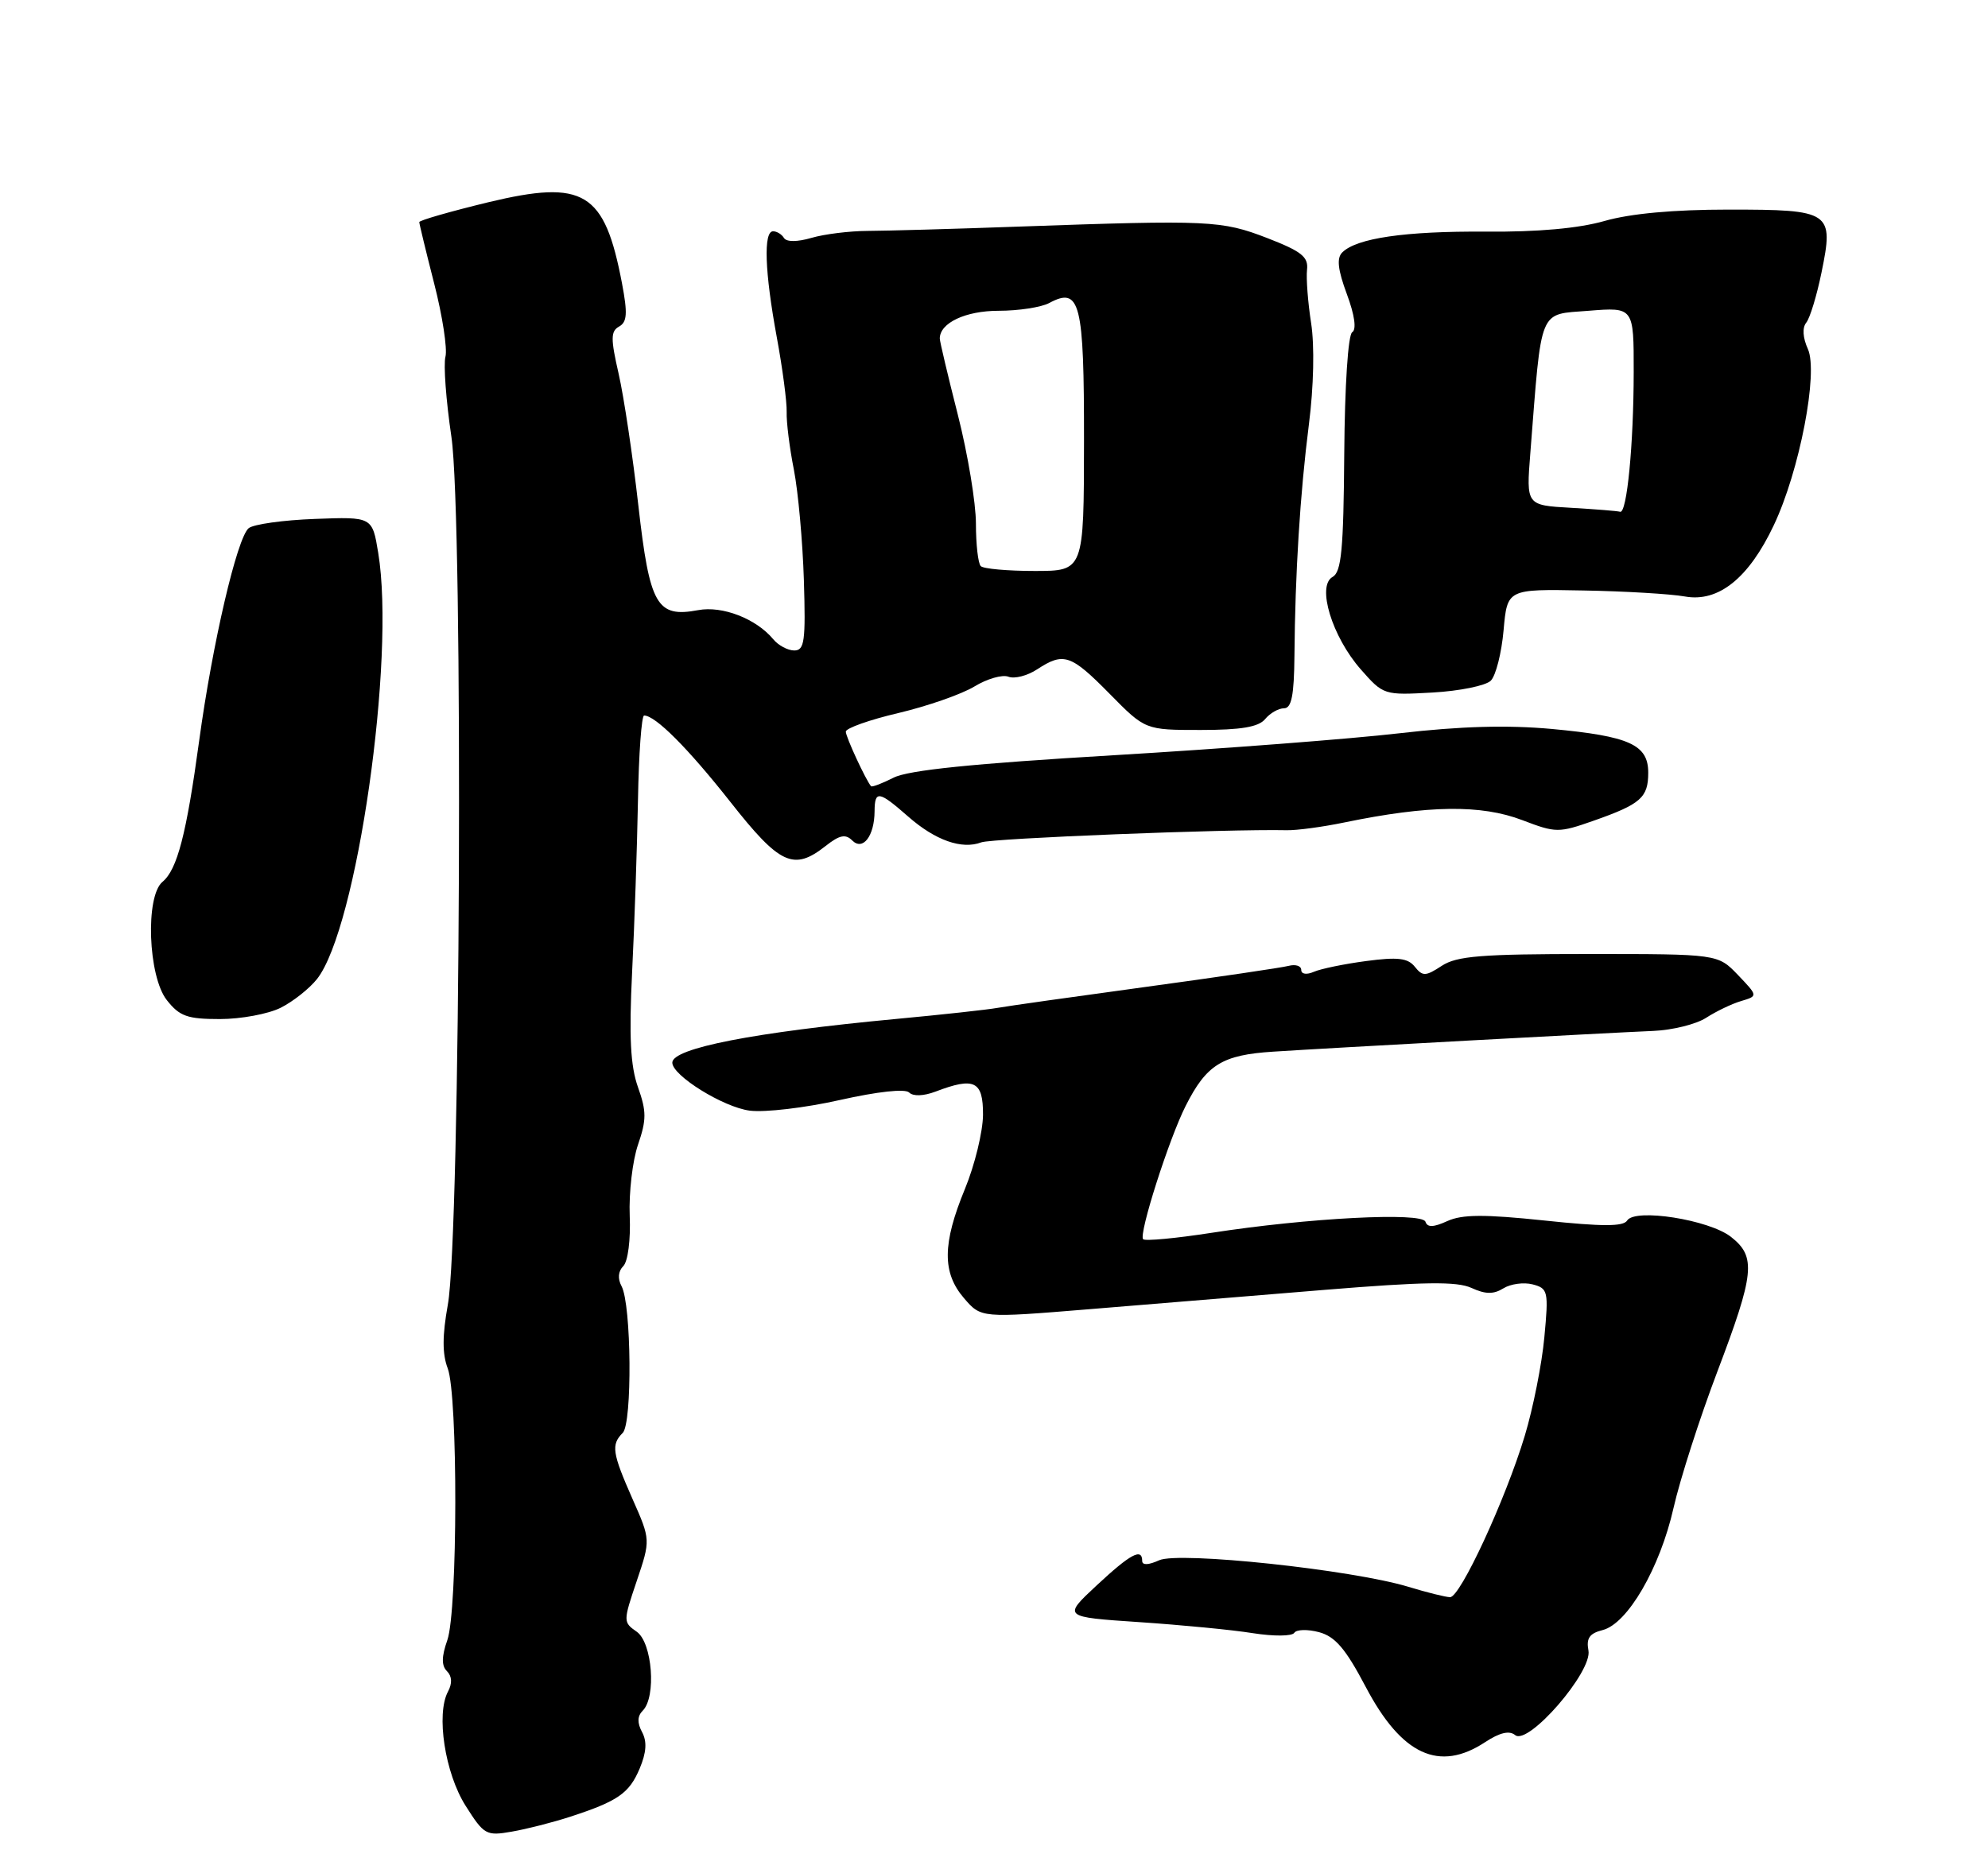 <?xml version="1.0" encoding="UTF-8" standalone="no"?>
<!DOCTYPE svg PUBLIC "-//W3C//DTD SVG 1.1//EN" "http://www.w3.org/Graphics/SVG/1.1/DTD/svg11.dtd" >
<svg xmlns="http://www.w3.org/2000/svg" xmlns:xlink="http://www.w3.org/1999/xlink" version="1.1" viewBox="0 0 275 256">
 <g >
 <path fill="currentColor"
d=" M 78.87 251.37 C 85.49 249.21 87.04 248.13 88.49 244.69 C 89.42 242.47 89.52 240.97 88.82 239.66 C 88.13 238.38 88.16 237.44 88.91 236.69 C 90.81 234.79 90.24 227.28 88.08 225.77 C 86.19 224.45 86.19 224.35 88.08 218.75 C 90.00 213.06 90.00 213.06 87.50 207.41 C 84.69 201.04 84.51 199.89 86.14 198.26 C 87.48 196.92 87.35 180.52 85.98 177.96 C 85.42 176.92 85.51 175.89 86.22 175.18 C 86.86 174.54 87.25 171.54 87.11 168.22 C 86.98 165.02 87.50 160.58 88.26 158.37 C 89.44 154.93 89.44 153.77 88.25 150.42 C 87.21 147.49 87.00 143.47 87.44 134.50 C 87.77 127.90 88.13 117.21 88.25 110.75 C 88.36 104.29 88.75 99.00 89.10 99.00 C 90.66 99.00 95.16 103.51 101.02 110.94 C 107.88 119.66 109.78 120.54 114.21 117.05 C 116.14 115.53 116.96 115.36 117.89 116.29 C 119.36 117.76 120.96 115.68 120.98 112.25 C 121.00 109.32 121.56 109.41 125.64 112.99 C 129.39 116.28 133.06 117.57 135.74 116.55 C 137.20 115.99 169.82 114.69 178.00 114.87 C 179.38 114.90 182.97 114.42 186.00 113.79 C 197.58 111.40 204.89 111.30 210.59 113.48 C 215.23 115.25 215.60 115.26 220.46 113.55 C 226.97 111.26 228.00 110.36 228.00 106.91 C 228.00 103.03 225.40 101.86 214.66 100.86 C 208.51 100.30 202.04 100.48 193.64 101.45 C 186.96 102.23 169.12 103.60 154.00 104.50 C 134.58 105.65 125.65 106.56 123.61 107.60 C 122.03 108.40 120.62 108.94 120.49 108.78 C 119.75 107.90 117.00 101.96 117.00 101.23 C 117.00 100.76 120.28 99.59 124.30 98.65 C 128.31 97.70 133.03 96.05 134.78 94.99 C 136.53 93.92 138.65 93.31 139.49 93.63 C 140.33 93.96 142.12 93.50 143.47 92.61 C 147.14 90.21 148.12 90.54 153.50 96.00 C 158.42 101.00 158.42 101.00 166.09 101.00 C 171.68 101.00 174.09 100.59 175.00 99.50 C 175.68 98.67 176.86 98.00 177.62 98.00 C 178.66 98.00 179.01 96.21 179.06 90.75 C 179.15 79.42 179.84 68.28 181.06 58.72 C 181.73 53.48 181.85 47.83 181.37 44.72 C 180.92 41.85 180.67 38.52 180.80 37.33 C 181.01 35.54 180.05 34.78 175.28 32.93 C 168.97 30.50 167.35 30.42 141.00 31.35 C 131.93 31.68 122.47 31.94 120.00 31.95 C 117.53 31.96 114.04 32.39 112.26 32.91 C 110.28 33.49 108.80 33.49 108.45 32.93 C 108.14 32.42 107.46 32.00 106.94 32.00 C 105.59 32.00 105.78 37.59 107.45 46.64 C 108.25 50.96 108.86 55.62 108.82 57.00 C 108.77 58.38 109.22 61.98 109.82 65.00 C 110.41 68.03 111.03 74.89 111.20 80.25 C 111.46 88.71 111.29 90.00 109.87 90.00 C 108.98 90.00 107.66 89.30 106.95 88.43 C 104.59 85.60 99.92 83.79 96.58 84.42 C 90.85 85.49 89.87 83.78 88.30 69.91 C 87.53 63.08 86.30 54.90 85.58 51.73 C 84.46 46.85 84.47 45.83 85.64 45.18 C 86.75 44.56 86.83 43.36 86.04 39.20 C 83.63 26.51 80.80 24.80 67.52 27.99 C 62.29 29.26 58.00 30.49 58.00 30.73 C 58.00 30.97 58.93 34.81 60.07 39.27 C 61.21 43.72 61.90 48.26 61.62 49.35 C 61.33 50.44 61.70 55.42 62.44 60.42 C 64.11 71.66 63.70 170.84 61.95 180.51 C 61.18 184.78 61.17 187.33 61.93 189.32 C 63.36 193.08 63.32 222.79 61.88 226.93 C 61.07 229.23 61.06 230.46 61.83 231.23 C 62.53 231.93 62.58 232.92 61.97 234.05 C 60.30 237.18 61.55 245.33 64.40 249.84 C 66.95 253.87 67.25 254.05 70.79 253.43 C 72.83 253.08 76.47 252.15 78.87 251.37 Z  M 205.45 241.04 C 207.46 239.72 208.79 239.41 209.59 240.07 C 211.39 241.57 220.29 231.31 219.73 228.37 C 219.41 226.67 219.87 226.00 221.69 225.54 C 225.14 224.67 229.62 216.96 231.50 208.64 C 232.39 204.71 235.11 196.23 237.56 189.78 C 242.72 176.17 242.95 173.89 239.45 171.14 C 236.42 168.76 226.15 167.14 225.08 168.88 C 224.55 169.72 221.64 169.72 213.62 168.87 C 205.31 168.00 202.26 168.02 200.21 168.95 C 198.28 169.83 197.45 169.85 197.18 169.04 C 196.73 167.69 180.98 168.50 167.56 170.58 C 162.65 171.34 158.40 171.74 158.13 171.46 C 157.48 170.81 161.70 157.58 164.02 153.00 C 166.90 147.30 169.06 145.96 176.12 145.51 C 184.22 144.98 222.36 142.91 228.71 142.64 C 231.34 142.53 234.62 141.72 236.00 140.83 C 237.38 139.94 239.55 138.89 240.84 138.51 C 243.19 137.81 243.19 137.81 240.41 134.90 C 237.63 132.00 237.63 132.00 219.78 132.00 C 204.92 132.00 201.51 132.27 199.43 133.64 C 197.20 135.10 196.79 135.11 195.71 133.76 C 194.75 132.56 193.36 132.39 189.00 132.97 C 185.97 133.37 182.71 134.04 181.75 134.46 C 180.74 134.90 180.00 134.79 180.00 134.20 C 180.00 133.64 179.21 133.39 178.25 133.64 C 177.29 133.89 168.40 135.20 158.50 136.55 C 148.60 137.90 139.38 139.20 138.00 139.45 C 136.62 139.70 130.32 140.39 124.00 140.98 C 104.29 142.83 93.00 145.03 93.00 147.03 C 93.00 148.82 100.06 153.20 103.71 153.67 C 105.80 153.94 111.40 153.28 116.18 152.20 C 121.40 151.03 125.21 150.61 125.76 151.16 C 126.31 151.71 127.76 151.66 129.40 151.04 C 134.80 148.98 136.00 149.57 135.98 154.25 C 135.96 156.59 134.84 161.20 133.48 164.50 C 130.35 172.09 130.32 176.10 133.36 179.63 C 135.72 182.37 135.72 182.37 150.61 181.15 C 158.80 180.47 173.47 179.27 183.22 178.47 C 197.04 177.34 201.52 177.28 203.55 178.20 C 205.49 179.09 206.60 179.10 207.96 178.26 C 208.95 177.64 210.78 177.39 212.01 177.71 C 214.14 178.27 214.23 178.65 213.63 185.03 C 213.29 188.73 212.07 194.85 210.93 198.63 C 208.26 207.48 202.00 221.00 200.59 220.99 C 199.99 220.98 197.39 220.34 194.81 219.55 C 186.98 217.18 163.09 214.64 160.35 215.88 C 158.88 216.55 158.00 216.59 158.00 215.98 C 158.00 214.13 156.38 215.00 151.70 219.36 C 147.01 223.73 147.01 223.73 157.58 224.44 C 163.39 224.83 170.48 225.51 173.32 225.97 C 176.18 226.42 178.74 226.40 179.04 225.92 C 179.34 225.45 180.88 225.41 182.46 225.83 C 184.70 226.43 186.14 228.12 188.92 233.40 C 193.88 242.83 199.09 245.24 205.45 241.04 Z  M 38.82 139.44 C 40.54 138.58 42.81 136.78 43.86 135.45 C 49.38 128.44 54.73 91.10 52.32 76.50 C 51.50 71.50 51.50 71.50 43.55 71.80 C 39.17 71.96 35.06 72.54 34.40 73.08 C 32.79 74.42 29.38 89.06 27.55 102.50 C 25.79 115.41 24.52 120.32 22.48 122.01 C 20.08 124.01 20.48 135.07 23.07 138.37 C 24.84 140.62 25.91 141.00 30.42 141.00 C 33.32 141.00 37.10 140.30 38.82 139.44 Z  M 206.22 94.18 C 206.92 93.48 207.71 90.35 207.99 87.21 C 208.50 81.50 208.50 81.50 219.00 81.70 C 224.78 81.80 231.11 82.18 233.07 82.53 C 237.71 83.37 241.91 80.00 245.37 72.67 C 248.93 65.17 251.56 51.52 250.08 48.28 C 249.38 46.73 249.29 45.34 249.86 44.64 C 250.37 44.01 251.32 40.89 251.97 37.70 C 253.70 29.27 253.30 29.00 239.10 29.00 C 231.50 29.00 225.53 29.55 221.97 30.57 C 218.38 31.60 212.73 32.11 205.50 32.05 C 194.37 31.97 187.65 32.95 185.67 34.93 C 184.88 35.72 185.06 37.32 186.31 40.69 C 187.39 43.60 187.67 45.59 187.05 45.97 C 186.48 46.32 186.02 53.35 185.95 62.79 C 185.85 76.06 185.56 79.15 184.33 79.83 C 182.12 81.07 184.26 88.09 188.24 92.62 C 191.36 96.17 191.45 96.20 198.17 95.82 C 201.91 95.61 205.53 94.87 206.22 94.18 Z  M 135.67 78.33 C 135.30 77.97 135.00 75.32 135.00 72.46 C 135.00 69.60 133.88 62.82 132.50 57.40 C 131.12 51.98 130.00 47.23 130.00 46.84 C 130.00 44.68 133.56 43.00 138.14 43.00 C 140.88 43.00 144.03 42.52 145.13 41.93 C 149.42 39.63 149.97 41.80 149.95 61.11 C 149.93 79.00 149.93 79.00 143.13 79.00 C 139.39 79.00 136.03 78.70 135.67 78.33 Z  M 217.31 70.26 C 211.12 69.91 211.12 69.91 211.69 62.70 C 213.29 42.29 212.77 43.56 219.75 43.00 C 226.00 42.50 226.00 42.50 225.99 51.50 C 225.98 61.51 225.05 71.10 224.11 70.81 C 223.77 70.70 220.72 70.46 217.31 70.26 Z "/>
</g>
</svg>